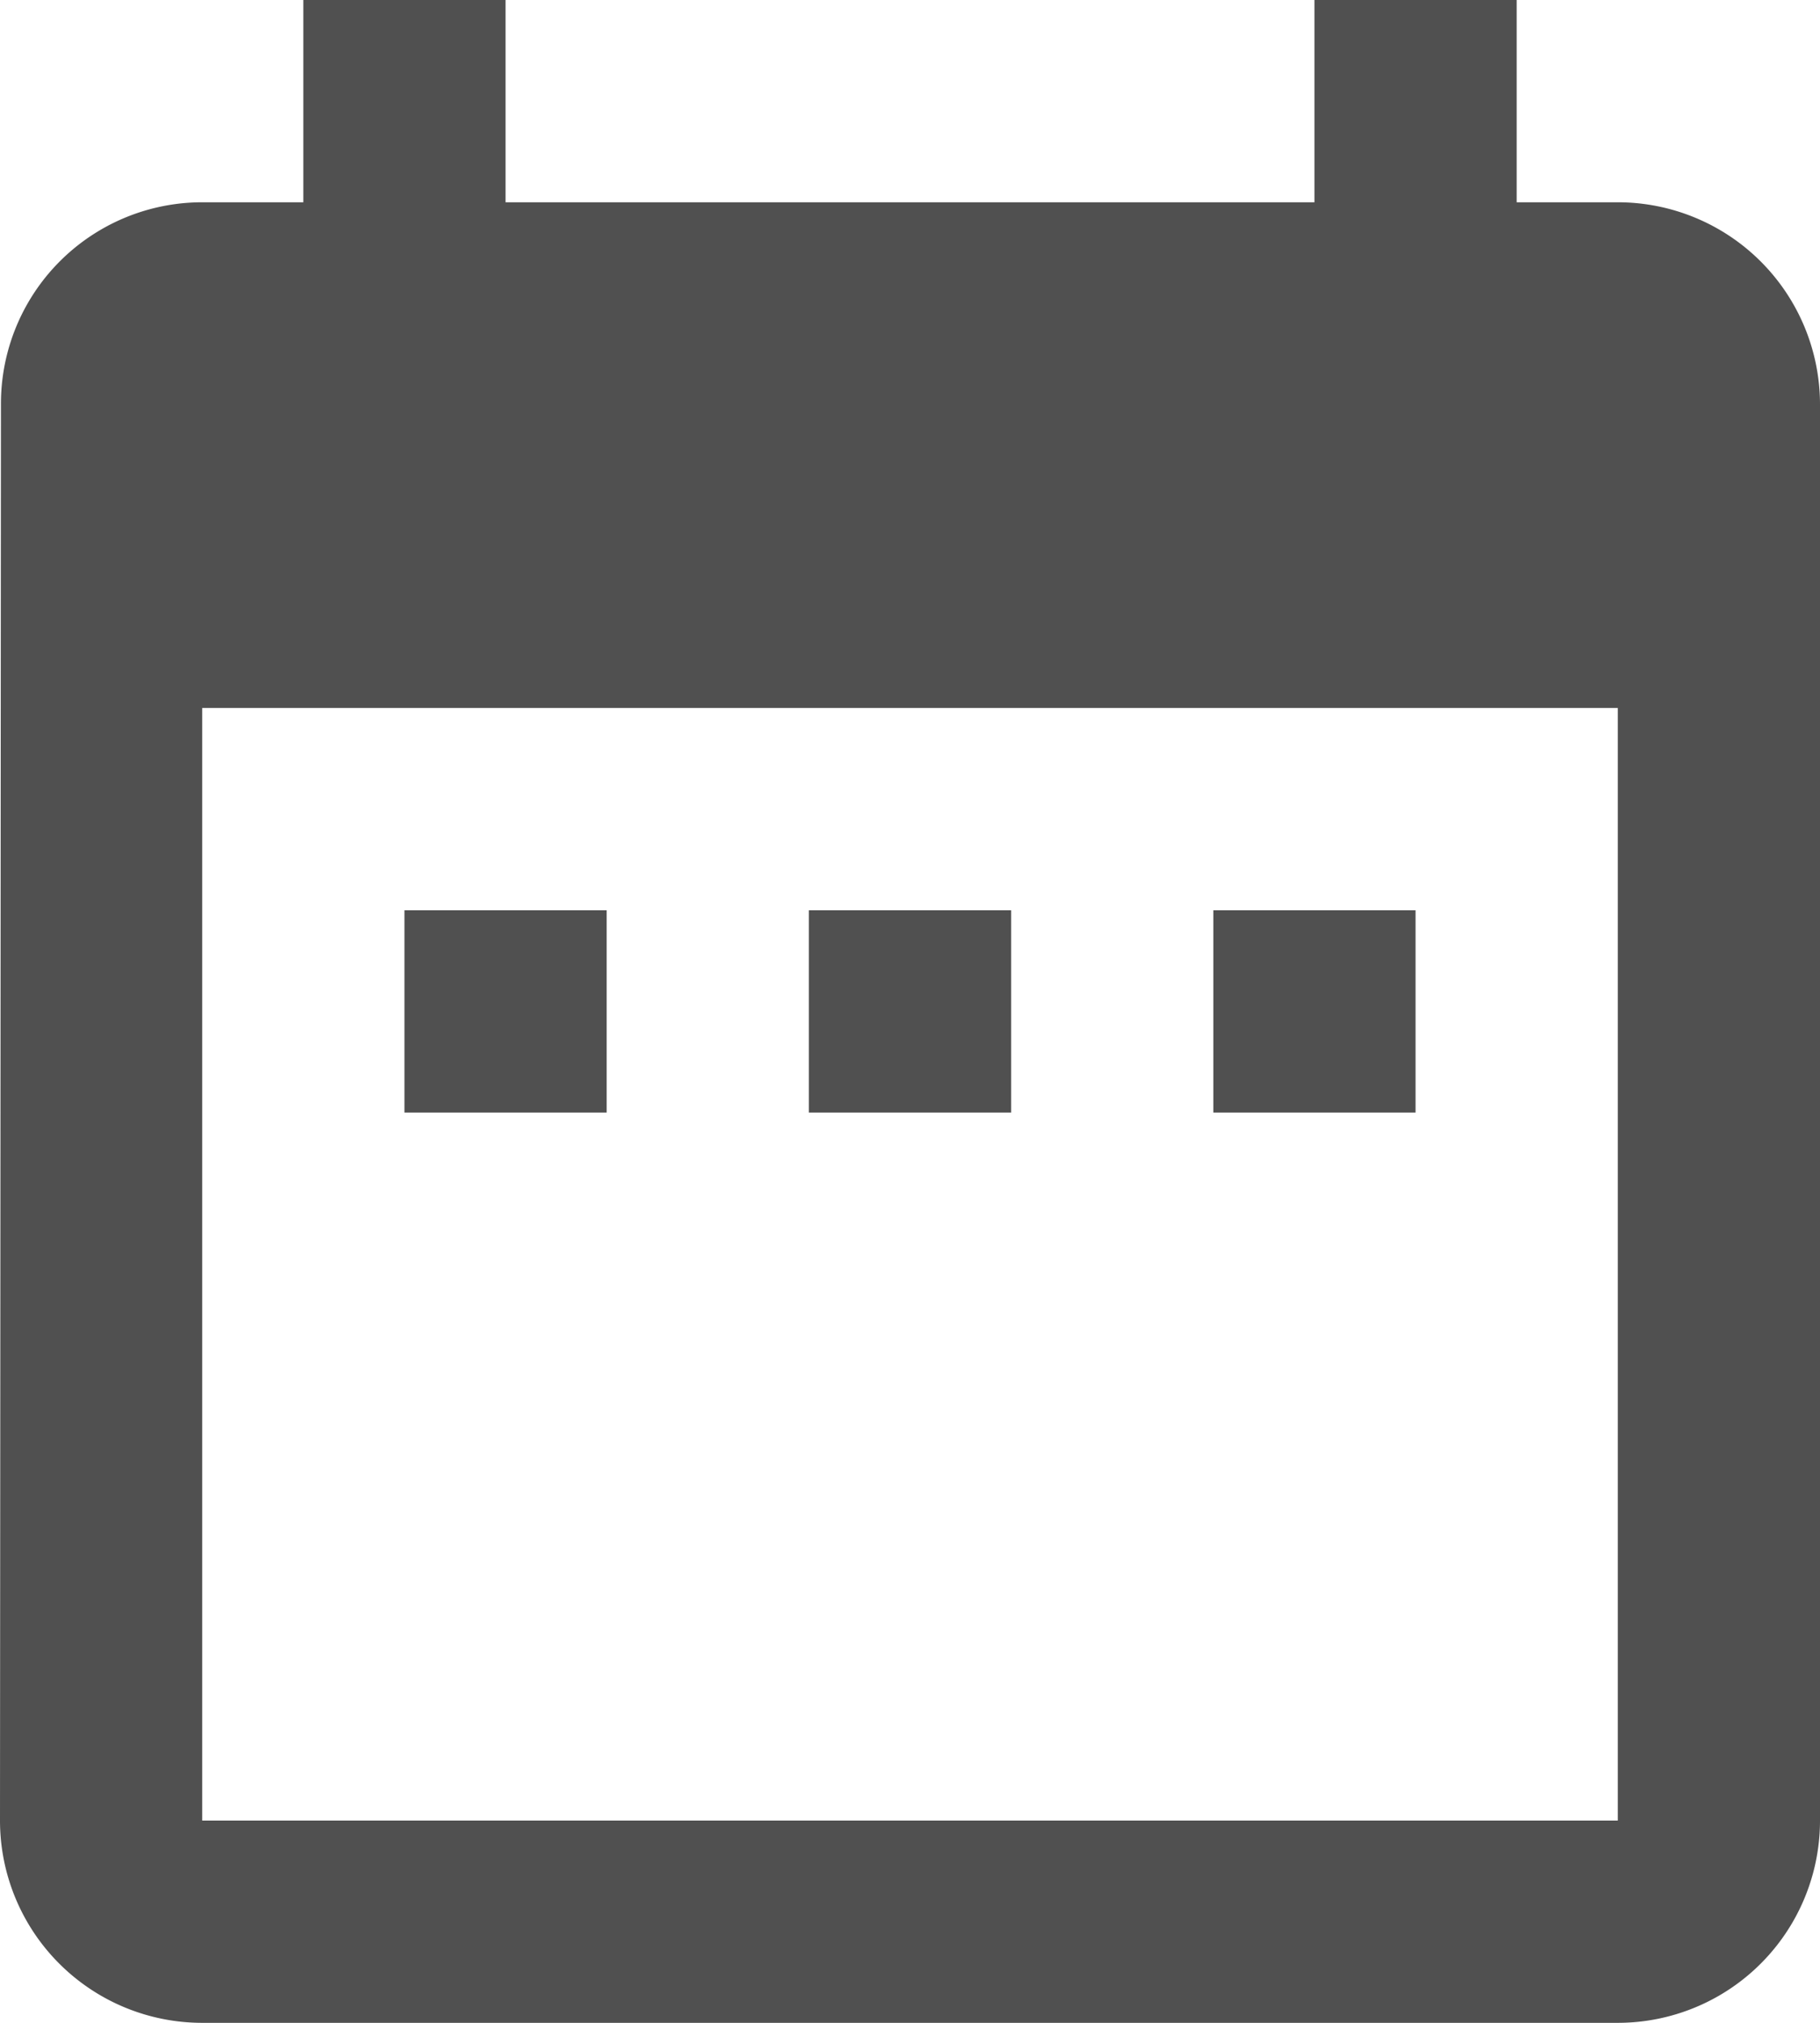 <svg xmlns="http://www.w3.org/2000/svg" width="15.3" height="17" viewBox="0 0 15.3 17">
  <path id="Icon_material-date-range" data-name="Icon material-date-range" d="M9.6,10.65H7.9v1.7H9.6Zm3.4,0H11.3v1.7H13Zm3.4,0H14.7v1.7h1.7ZM18.1,4.7h-.85V3h-1.7V4.7H8.75V3H7.05V4.7H6.2A1.692,1.692,0,0,0,4.508,6.4L4.5,18.3A1.7,1.7,0,0,0,6.2,20H18.1a1.7,1.7,0,0,0,1.7-1.7V6.4A1.7,1.7,0,0,0,18.1,4.7Zm0,13.6H6.2V8.95H18.1Z" transform="translate(-4.5 -3)" fill="#505050"/>
</svg>
